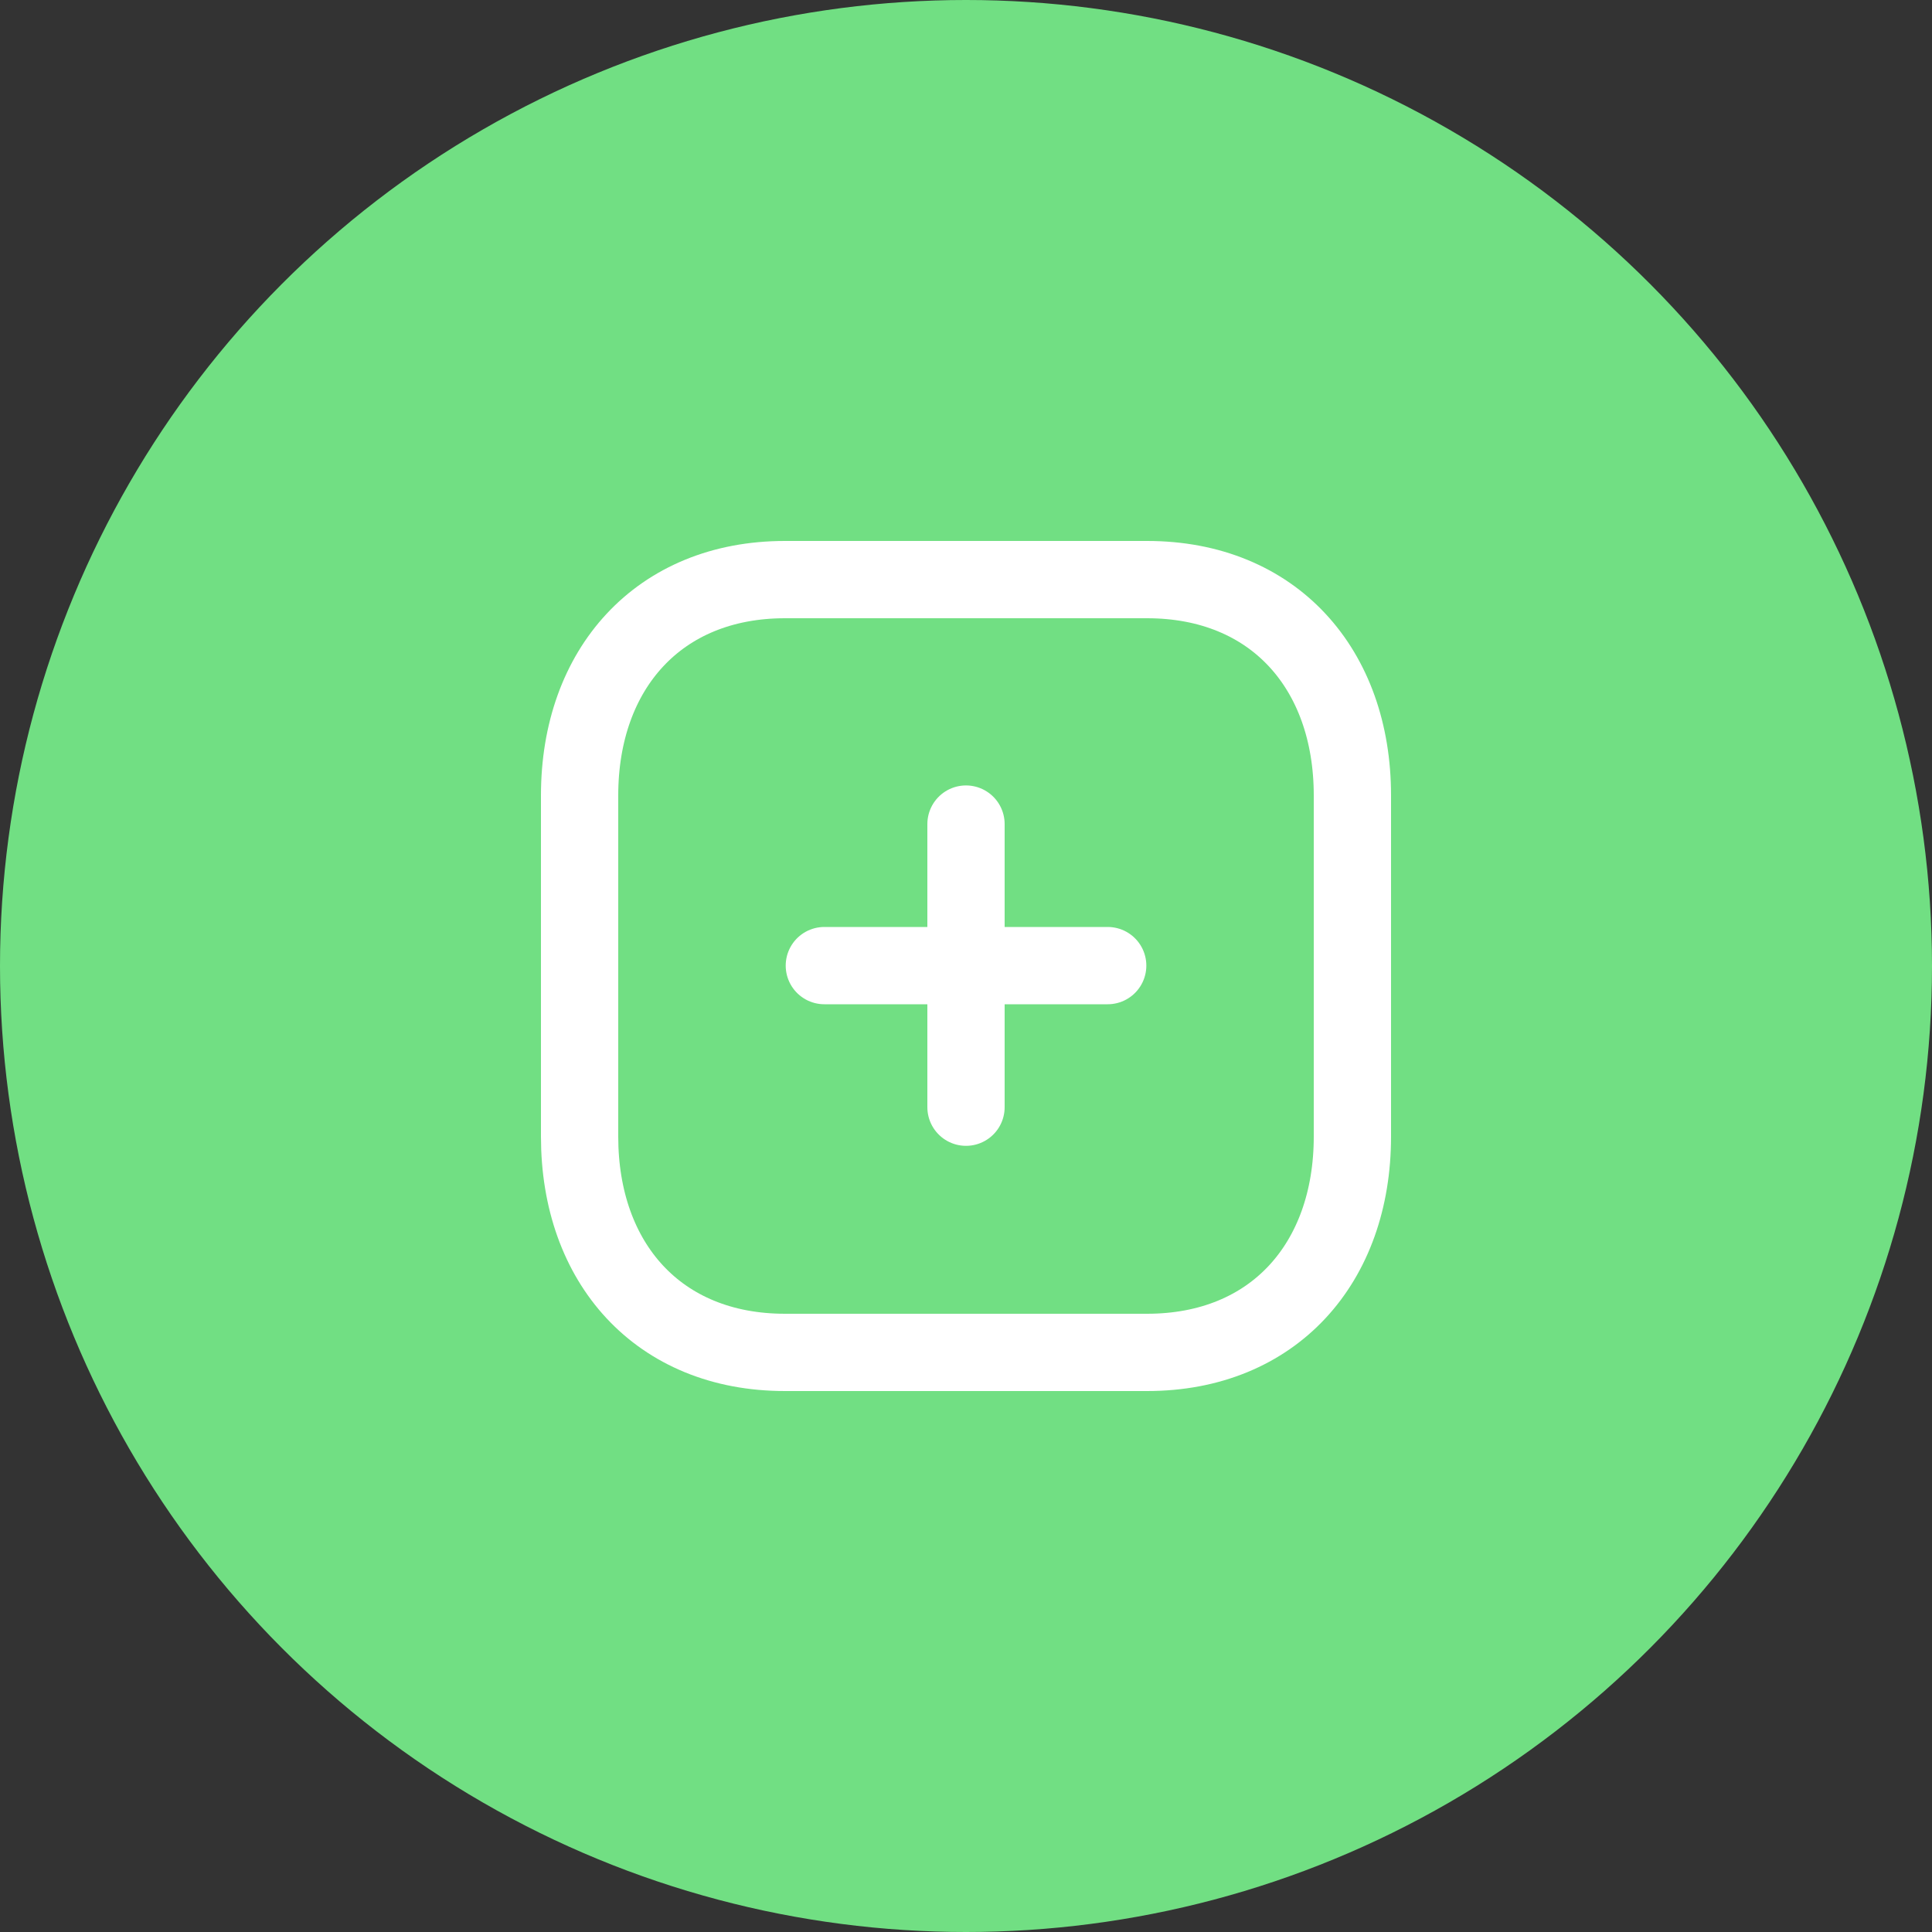 <svg width="50" height="50" viewBox="0 0 50 50" fill="none" xmlns="http://www.w3.org/2000/svg">
<rect x="0" y="0" width="50" height="50" fill="#333333" stroke="none"/>
<circle cx="25" cy="25" r="25" fill="#71DF83"/>
<path d="M25 21.327V28.654" stroke="white" stroke-width="2" stroke-linecap="round" stroke-linejoin="round"/>
<path d="M28.667 24.99H21.334" stroke="white" stroke-width="2" stroke-linecap="round" stroke-linejoin="round"/>
<path fill-rule="evenodd" clip-rule="evenodd" d="M29.686 15H20.314C17.048 15 15 17.312 15 20.585V29.415C15 32.688 17.038 35 20.314 35H29.686C32.962 35 35 32.688 35 29.415V20.585C35 17.312 32.962 15 29.686 15Z" stroke="white" stroke-width="2" stroke-linecap="round" stroke-linejoin="round"/>
</svg>

